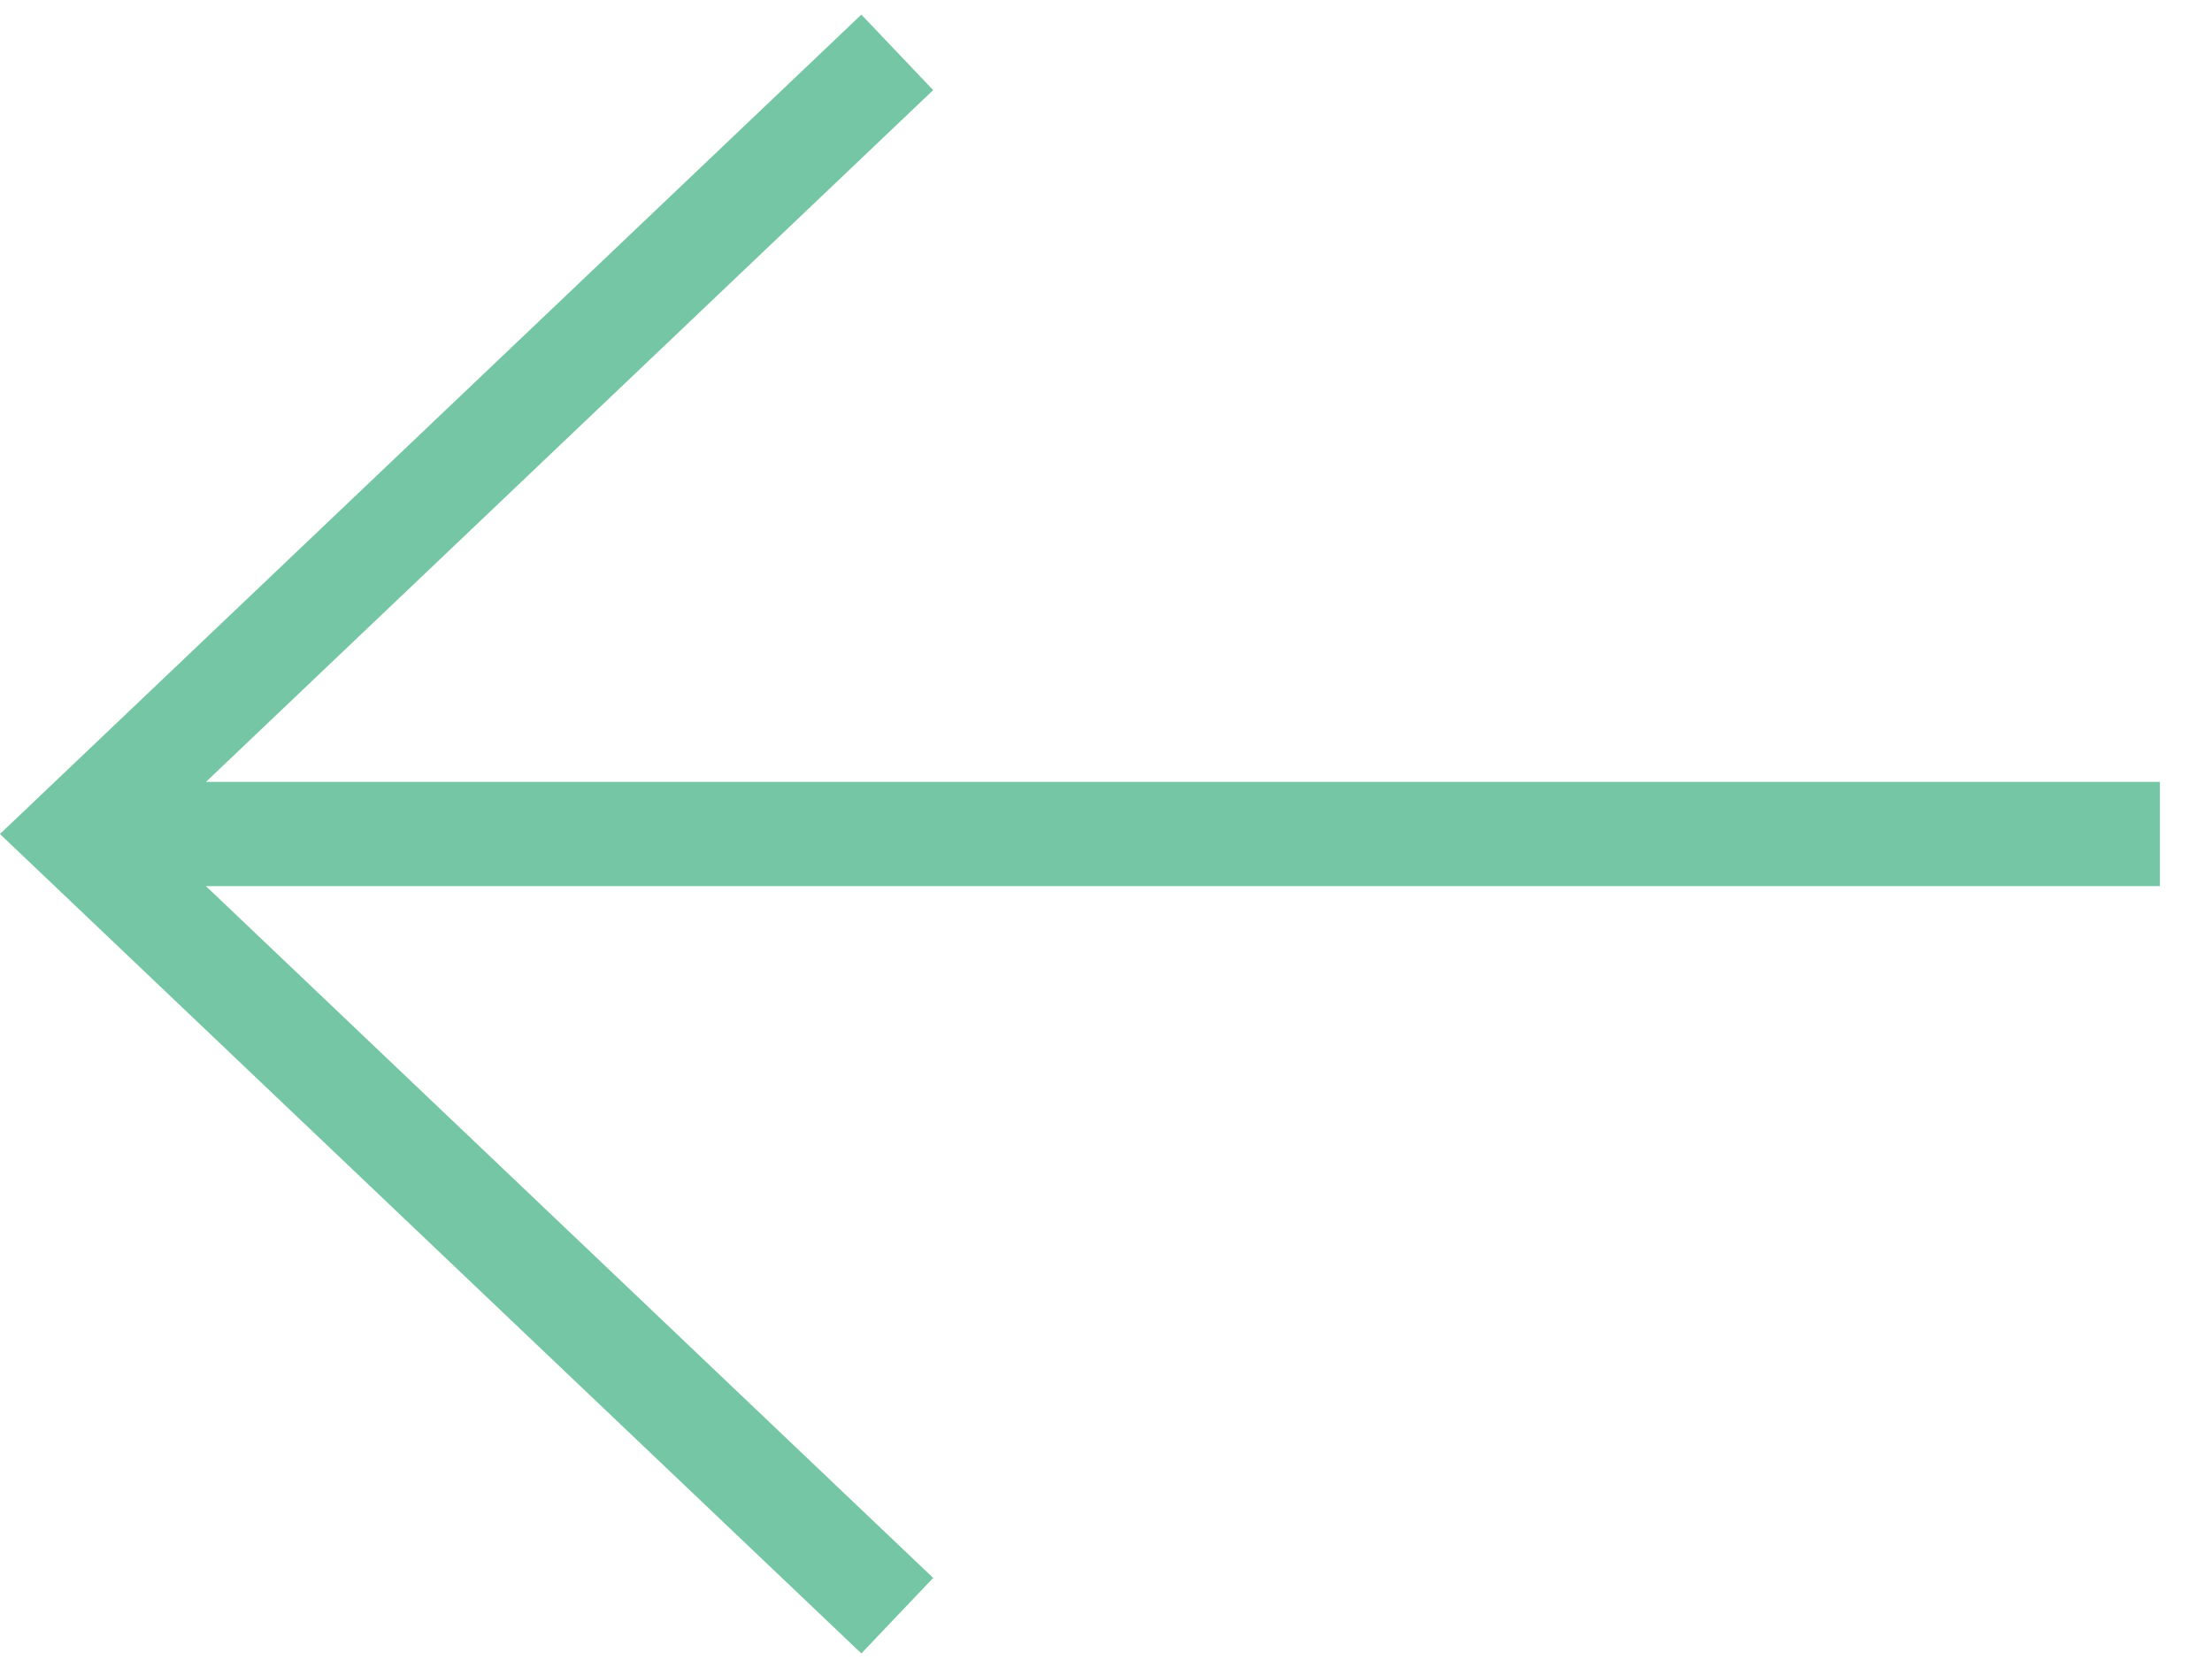 <svg width="21.225" height="16.004" viewBox="0 0 21.226 16.004" fill="none" xmlns="http://www.w3.org/2000/svg" xmlns:xlink="http://www.w3.org/1999/xlink">
	<desc>
			Created with Pixso.
	</desc>
	<defs/>
	<path id="svg" d="M20.726 8.002L0.725 8.002M8.61 15.502L0.725 8.002L8.61 0.502" stroke="#75C6A5" stroke-opacity="1" stroke-width="1"/>
</svg>
